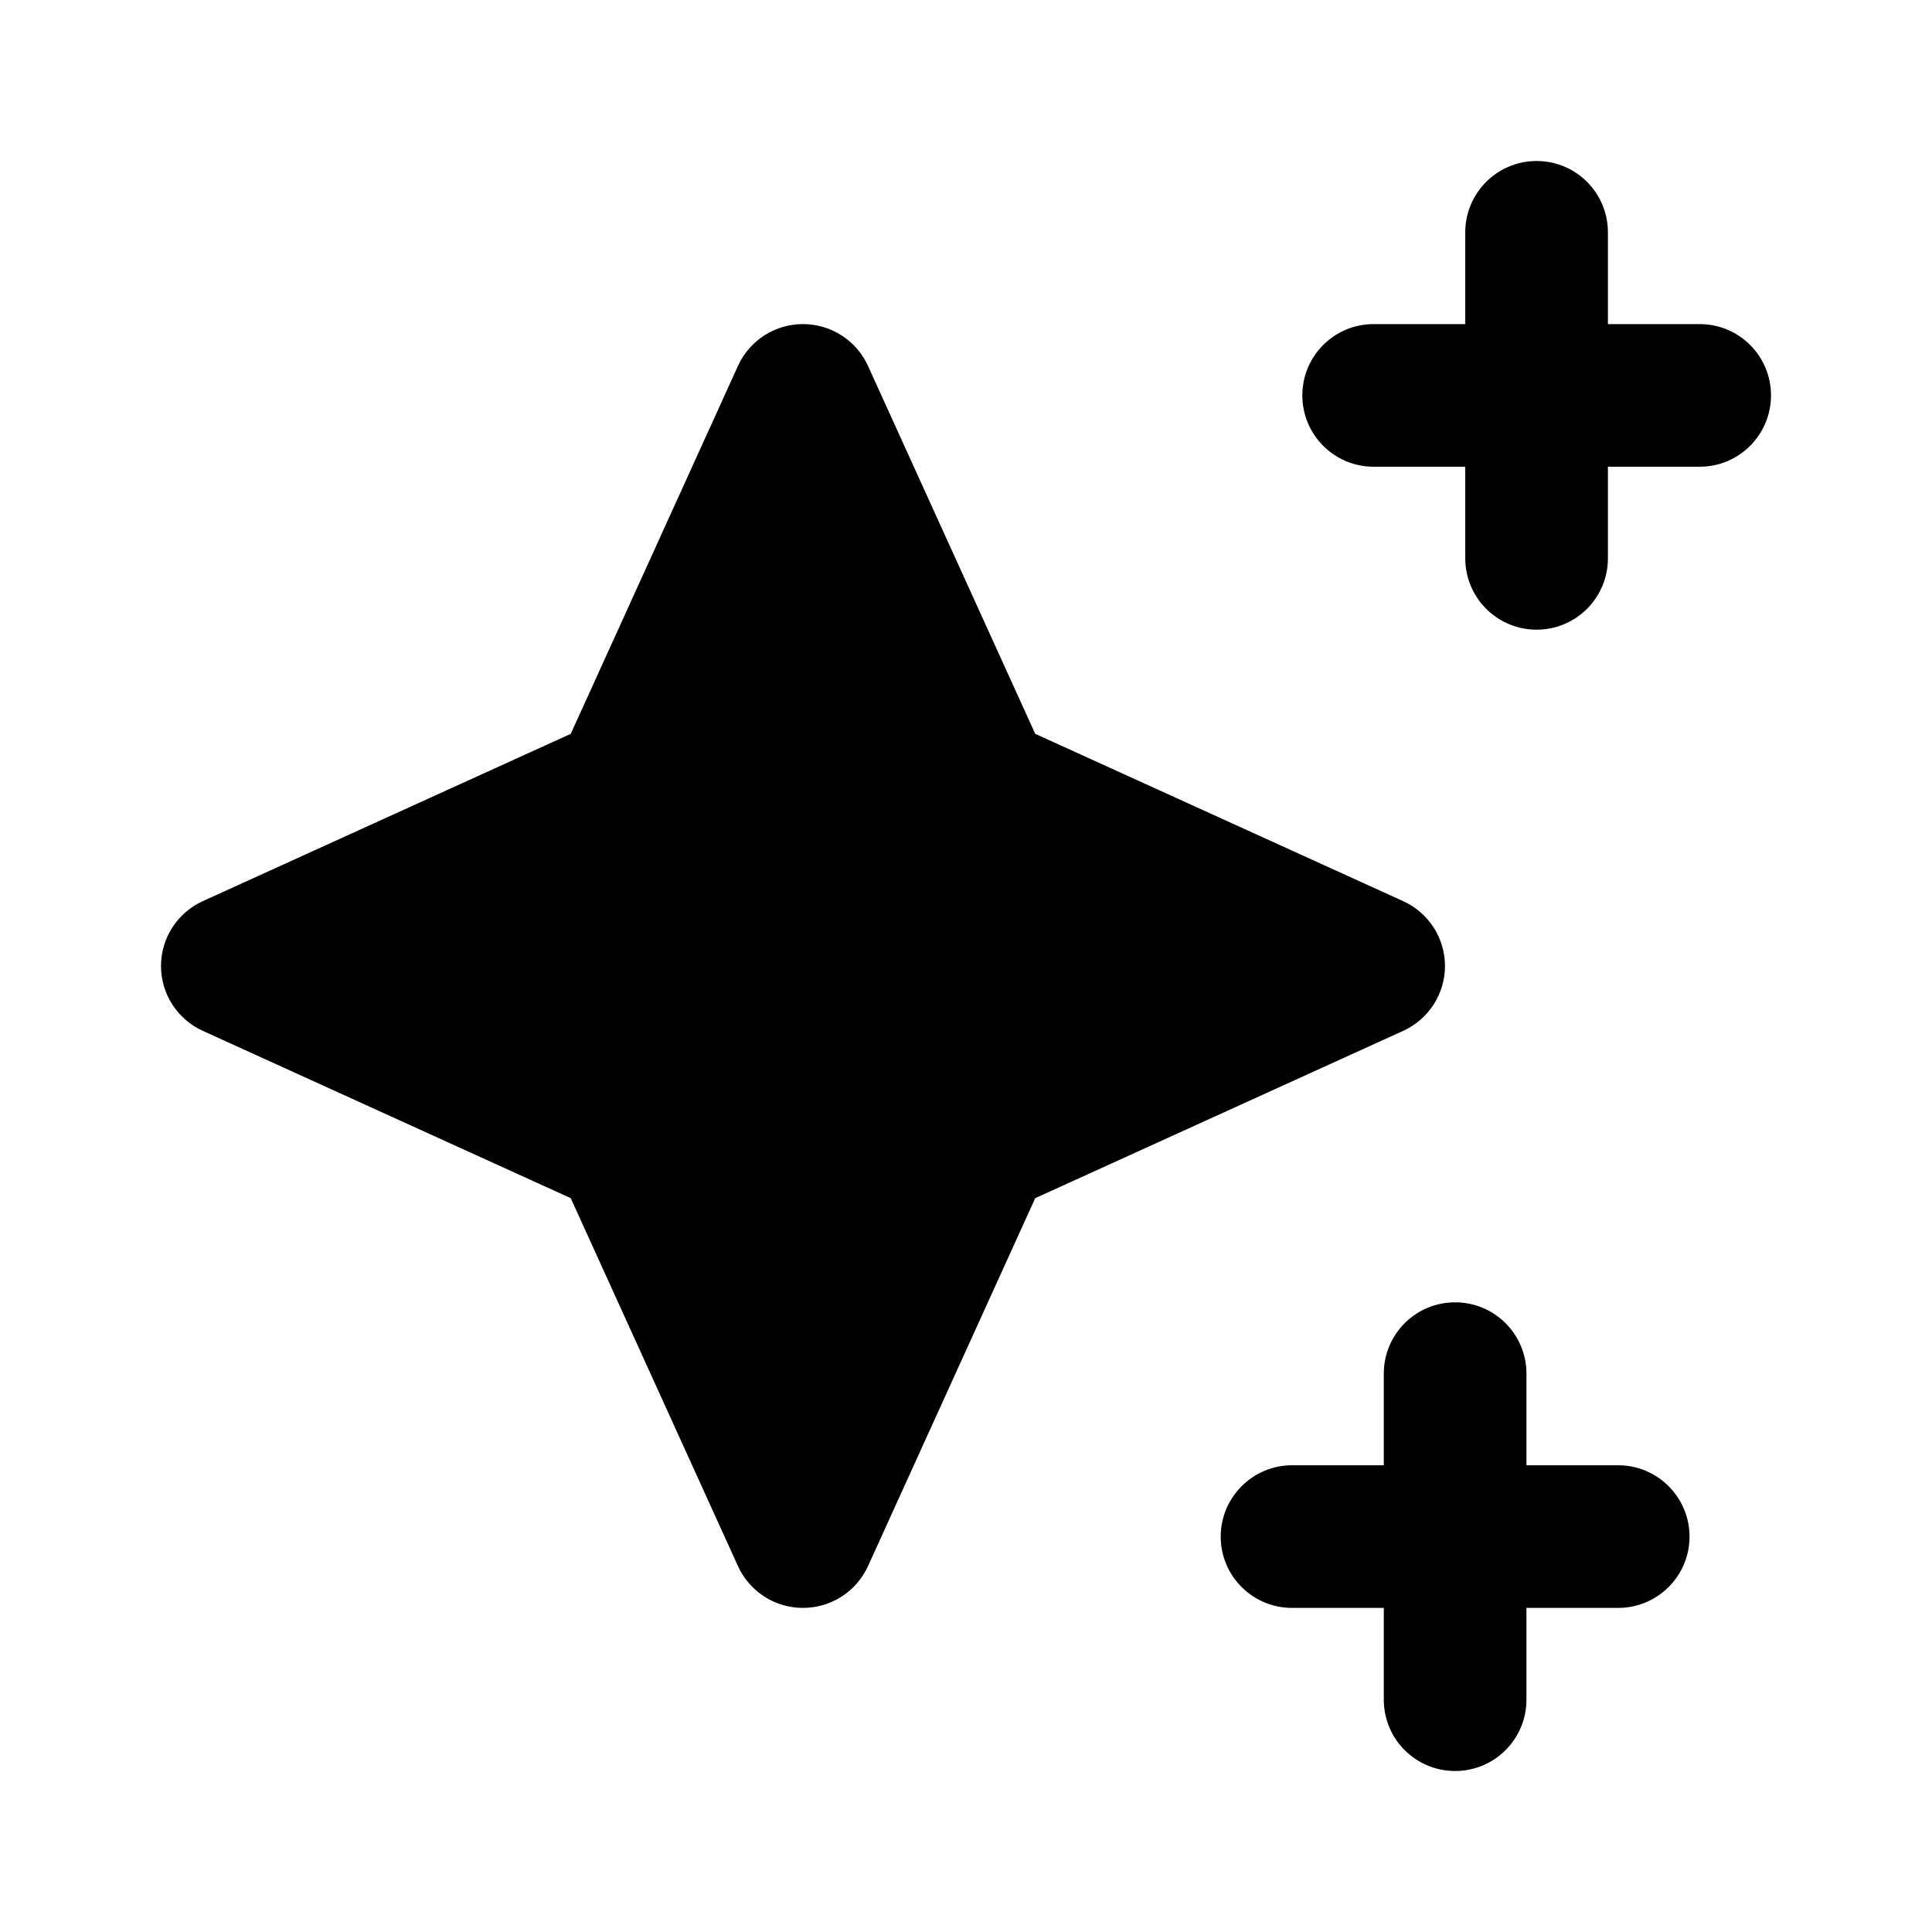 <svg width="12" height="12" viewBox="0 0 12 12" fill="none" xmlns="http://www.w3.org/2000/svg">
<path fill-rule="evenodd" clip-rule="evenodd" d="M9.038 11C9.283 11 9.481 10.802 9.481 10.557V9.987L10.051 9.987C10.295 9.987 10.494 9.789 10.494 9.544C10.494 9.3 10.295 9.101 10.051 9.101H9.481V8.532C9.481 8.287 9.283 8.089 9.038 8.089C8.793 8.089 8.595 8.287 8.595 8.532V9.101H8.025C7.781 9.101 7.582 9.3 7.582 9.544C7.582 9.789 7.781 9.987 8.025 9.987H8.595V10.557C8.595 10.802 8.793 11 9.038 11ZM4.987 9.987C5.161 9.987 5.319 9.886 5.391 9.728L6.43 7.442L8.715 6.403C8.873 6.331 8.975 6.174 8.975 6C8.975 5.826 8.873 5.669 8.715 5.597L6.43 4.558L5.391 2.272C5.319 2.114 5.161 2.013 4.987 2.013C4.814 2.013 4.656 2.114 4.584 2.272L3.545 4.558L1.26 5.597C1.102 5.669 1 5.826 1 6C1 6.174 1.102 6.331 1.26 6.403L3.545 7.442L4.584 9.728C4.656 9.886 4.814 9.987 4.987 9.987ZM9.544 3.911C9.789 3.911 9.987 3.713 9.987 3.468V2.899H10.557C10.802 2.899 11 2.7 11 2.456C11 2.211 10.802 2.013 10.557 2.013H9.987V1.443C9.987 1.198 9.789 1 9.544 1C9.3 1 9.101 1.198 9.101 1.443V2.013H8.532C8.287 2.013 8.089 2.211 8.089 2.456C8.089 2.7 8.287 2.899 8.532 2.899H9.101V3.468C9.101 3.713 9.3 3.911 9.544 3.911Z" fill="black"/>
</svg>
